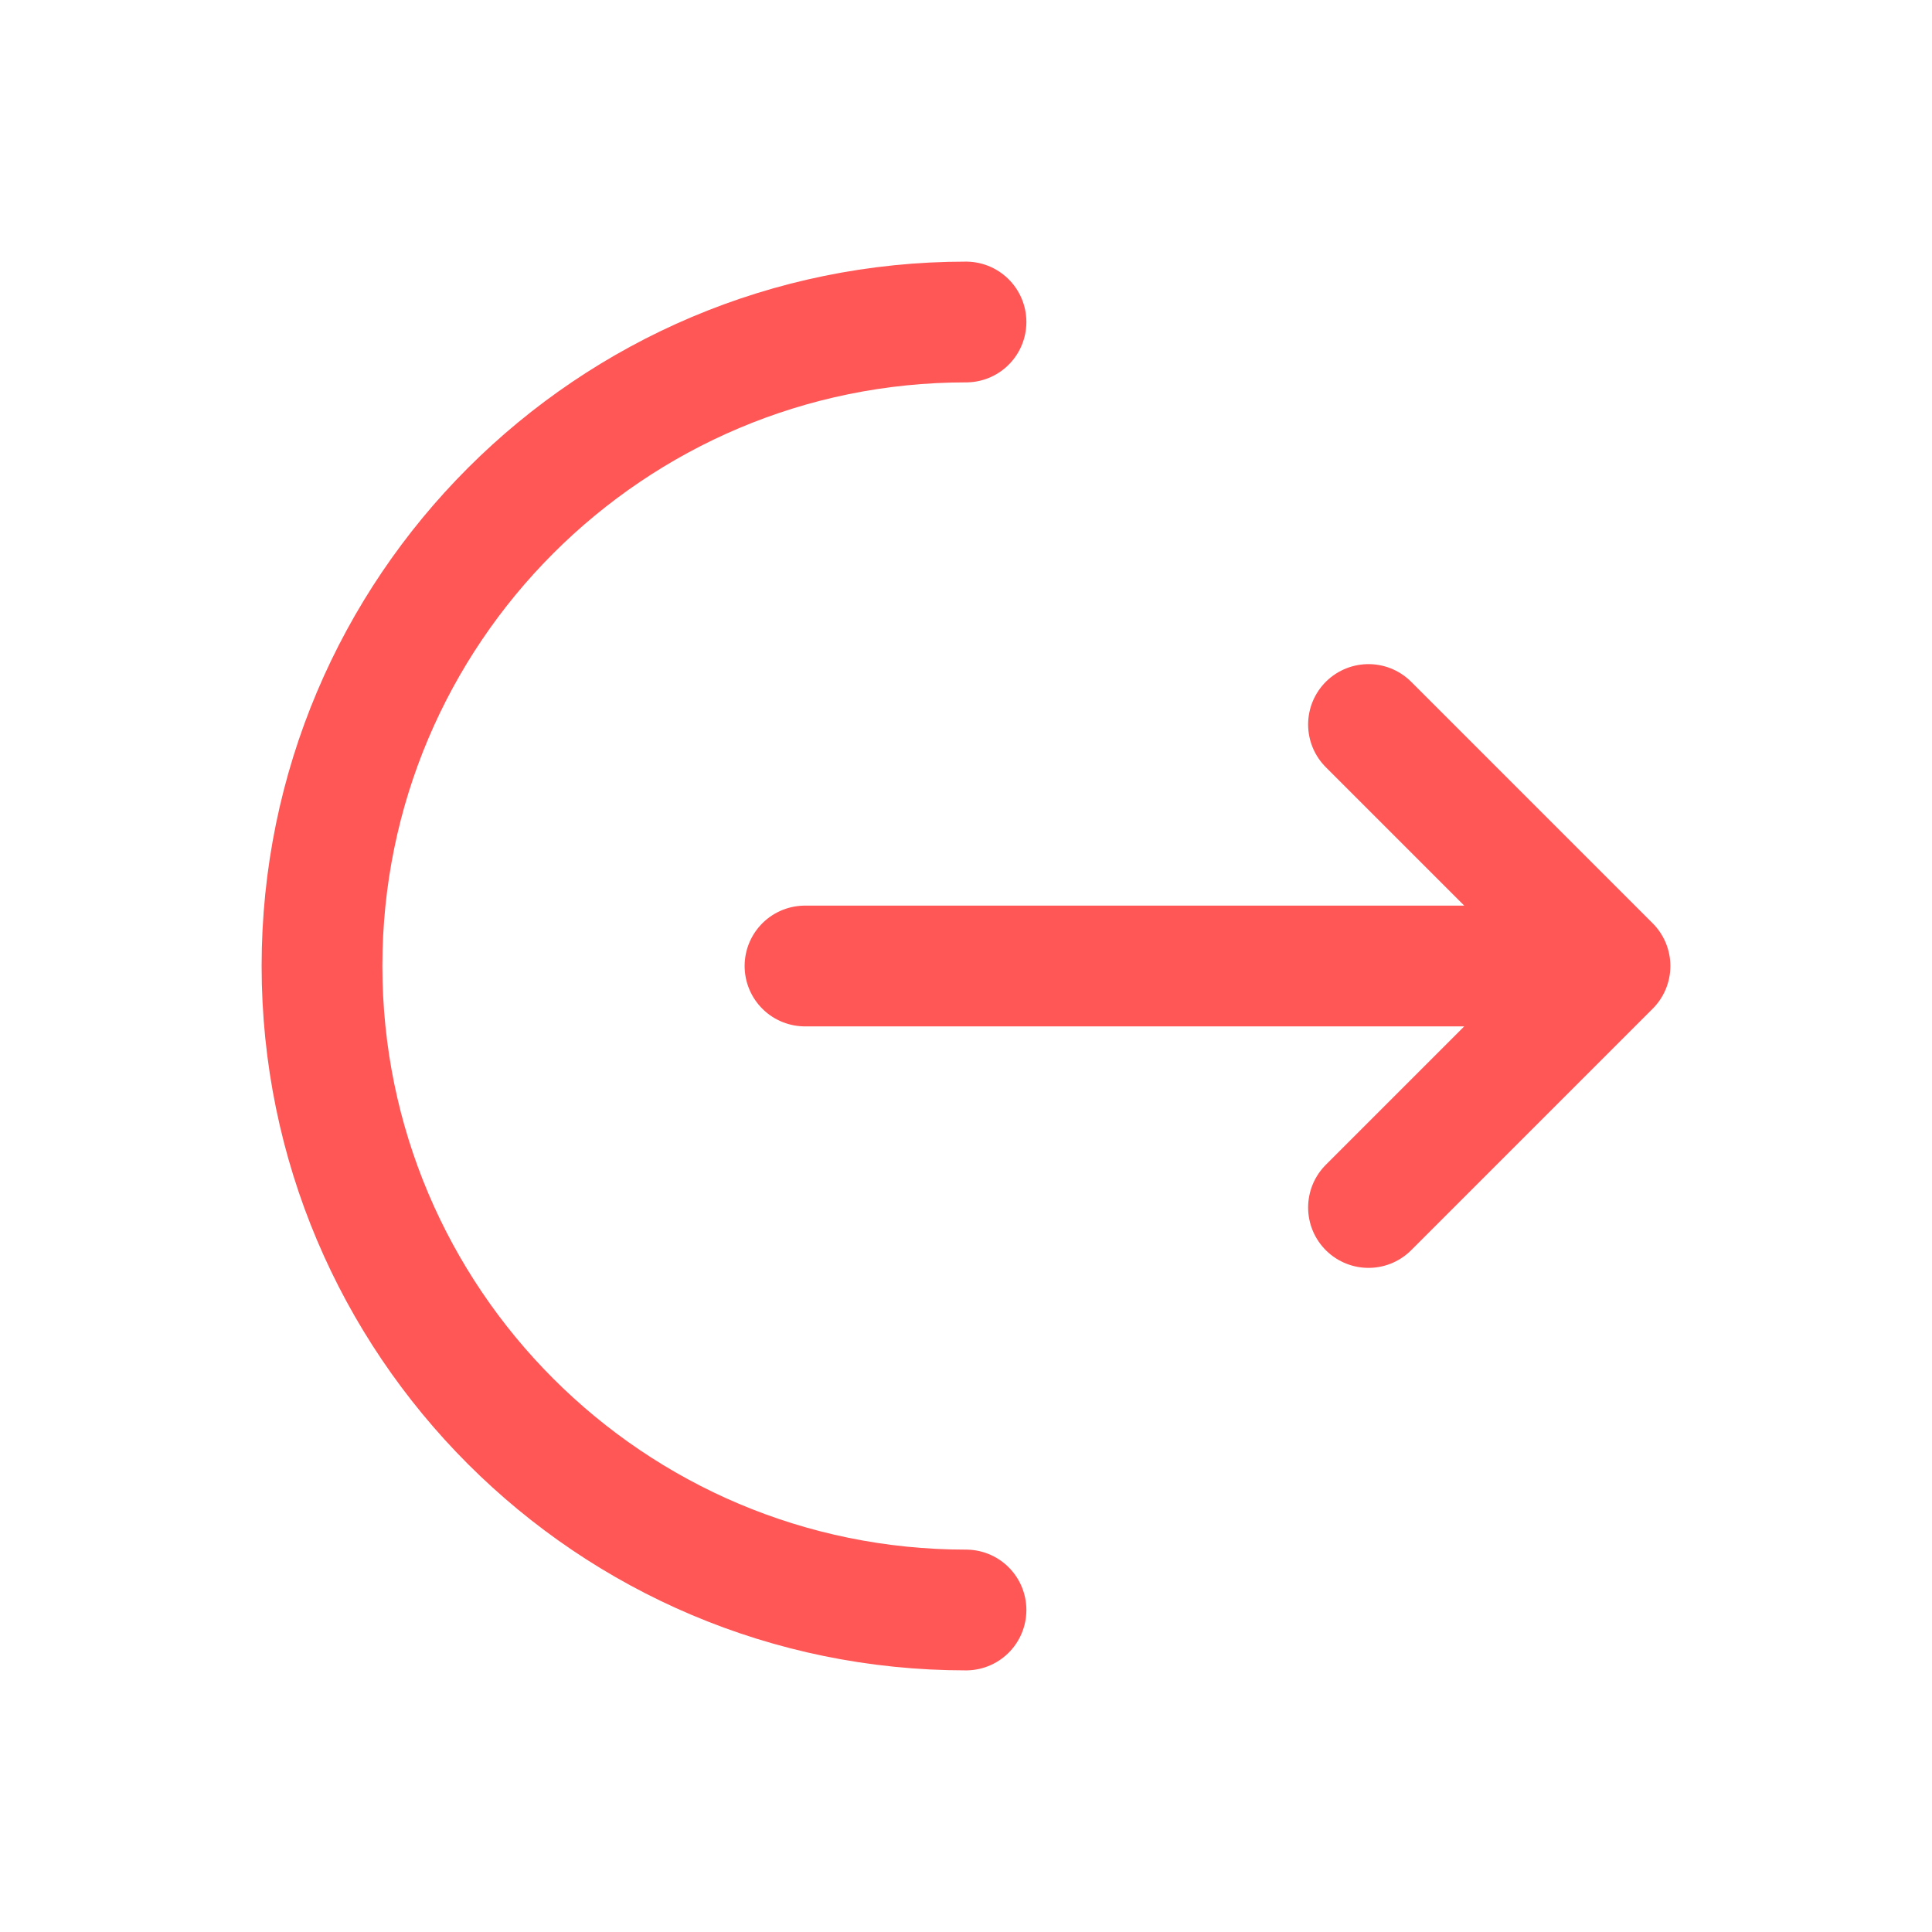 <svg width="24" height="24" viewBox="0 0 24 24" fill="none" xmlns="http://www.w3.org/2000/svg">
<path d="M12 20C7.582 20 4 16.418 4 12C4 7.582 7.582 4 12 4" stroke="#FF5656" stroke-width="1.5" stroke-linecap="round"/>
<path d="M10 12H20M20 12L17 9M20 12L17 15" stroke="#FF5656" stroke-width="1.5" stroke-linecap="round" stroke-linejoin="round"/>
</svg>
